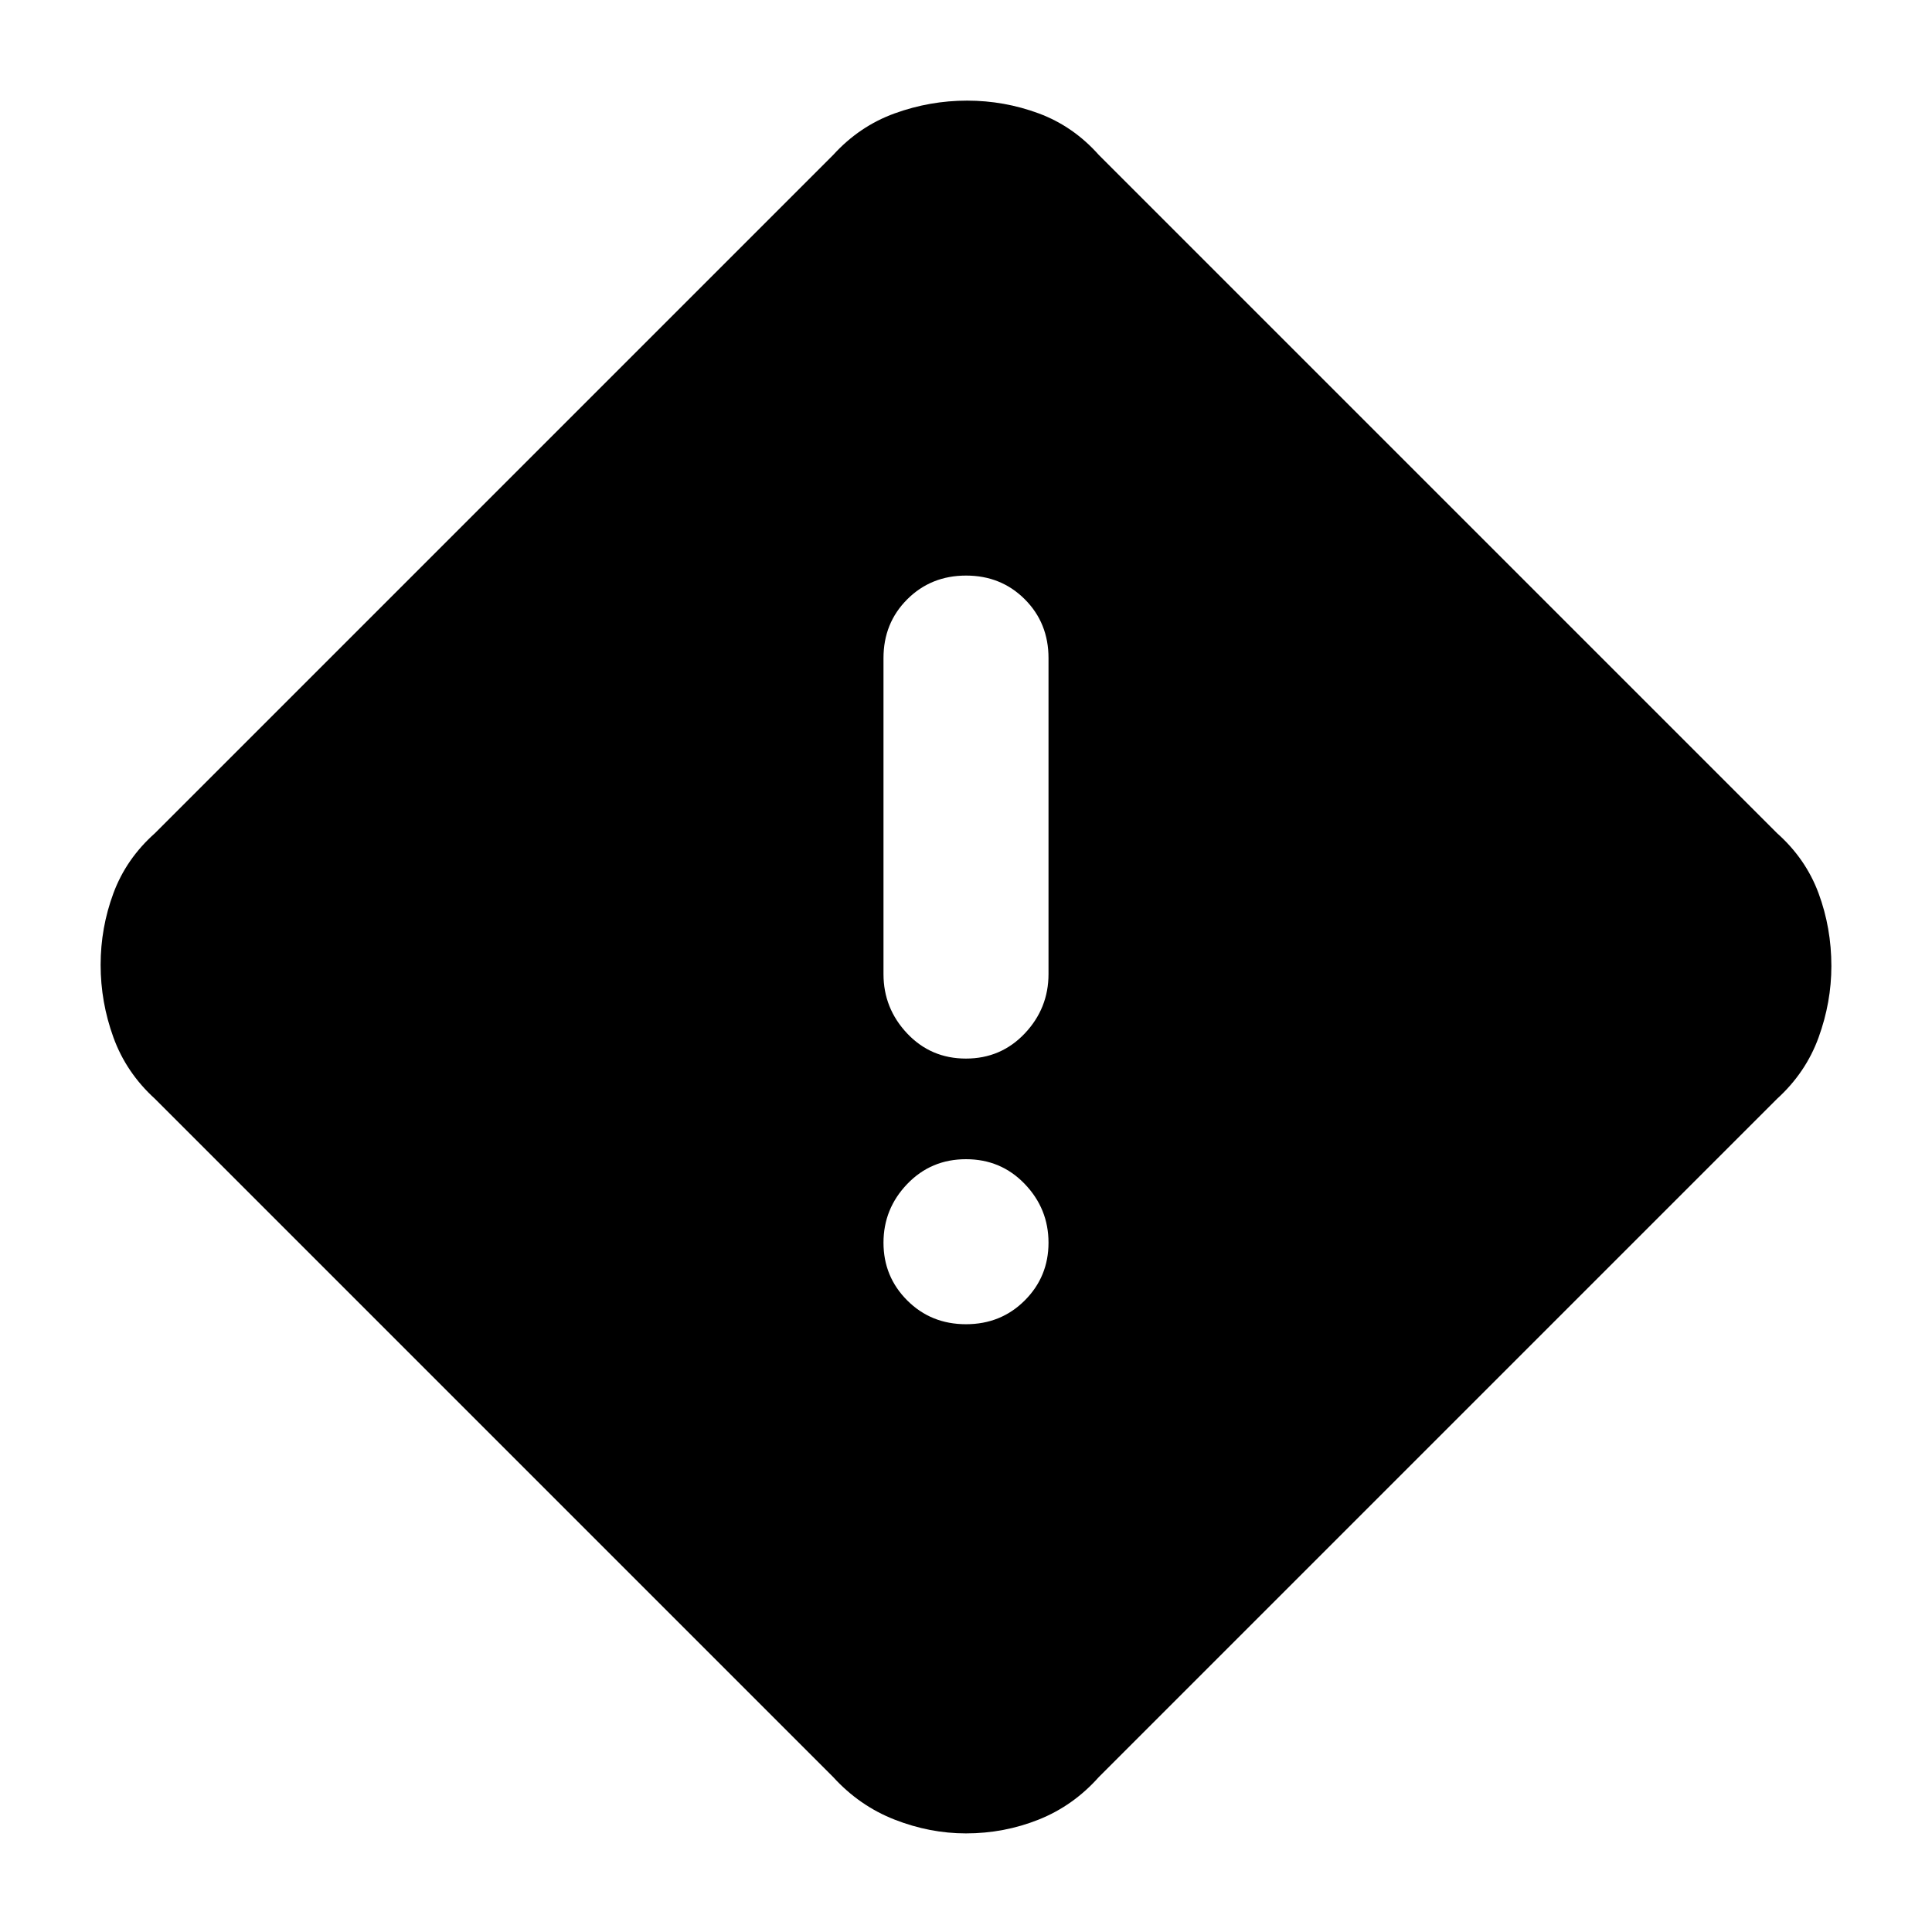 <svg xmlns="http://www.w3.org/2000/svg" width="48" height="48" viewBox="0 96 960 960"><path d="M546 979q-12.737 14.304-29.91 21.15-17.173 6.85-36.123 6.85-17.967 0-35.455-6.85Q427.024 993.304 414 979L77 642q-14.304-13.024-20.652-30.545Q50 593.934 50 575.467t6.348-35.601Q62.696 522.732 77 510l337-337q13.024-14.304 30.545-20.652Q462.066 146 480.533 146t35.601 6.348Q533.268 158.696 546 173l337 337q14.304 12.737 20.652 29.91Q910 557.083 910 576.033q0 17.967-6.348 35.455T883 642L546 979Zm-66.035-357q17.41 0 29.223-12.475Q521 597.05 521 580V423q0-17.425-11.777-29.213Q497.445 382 480.035 382q-17.41 0-29.223 11.787Q439 405.575 439 423v157q0 17.05 11.777 29.525Q462.555 622 479.965 622ZM480 754q17.375 0 29.188-11.812Q521 730.375 521 713.491t-11.812-29.187Q497.375 672 480 672t-29.188 12.304Q439 696.607 439 713.491t11.812 28.697Q462.625 754 480 754Z"/></svg>